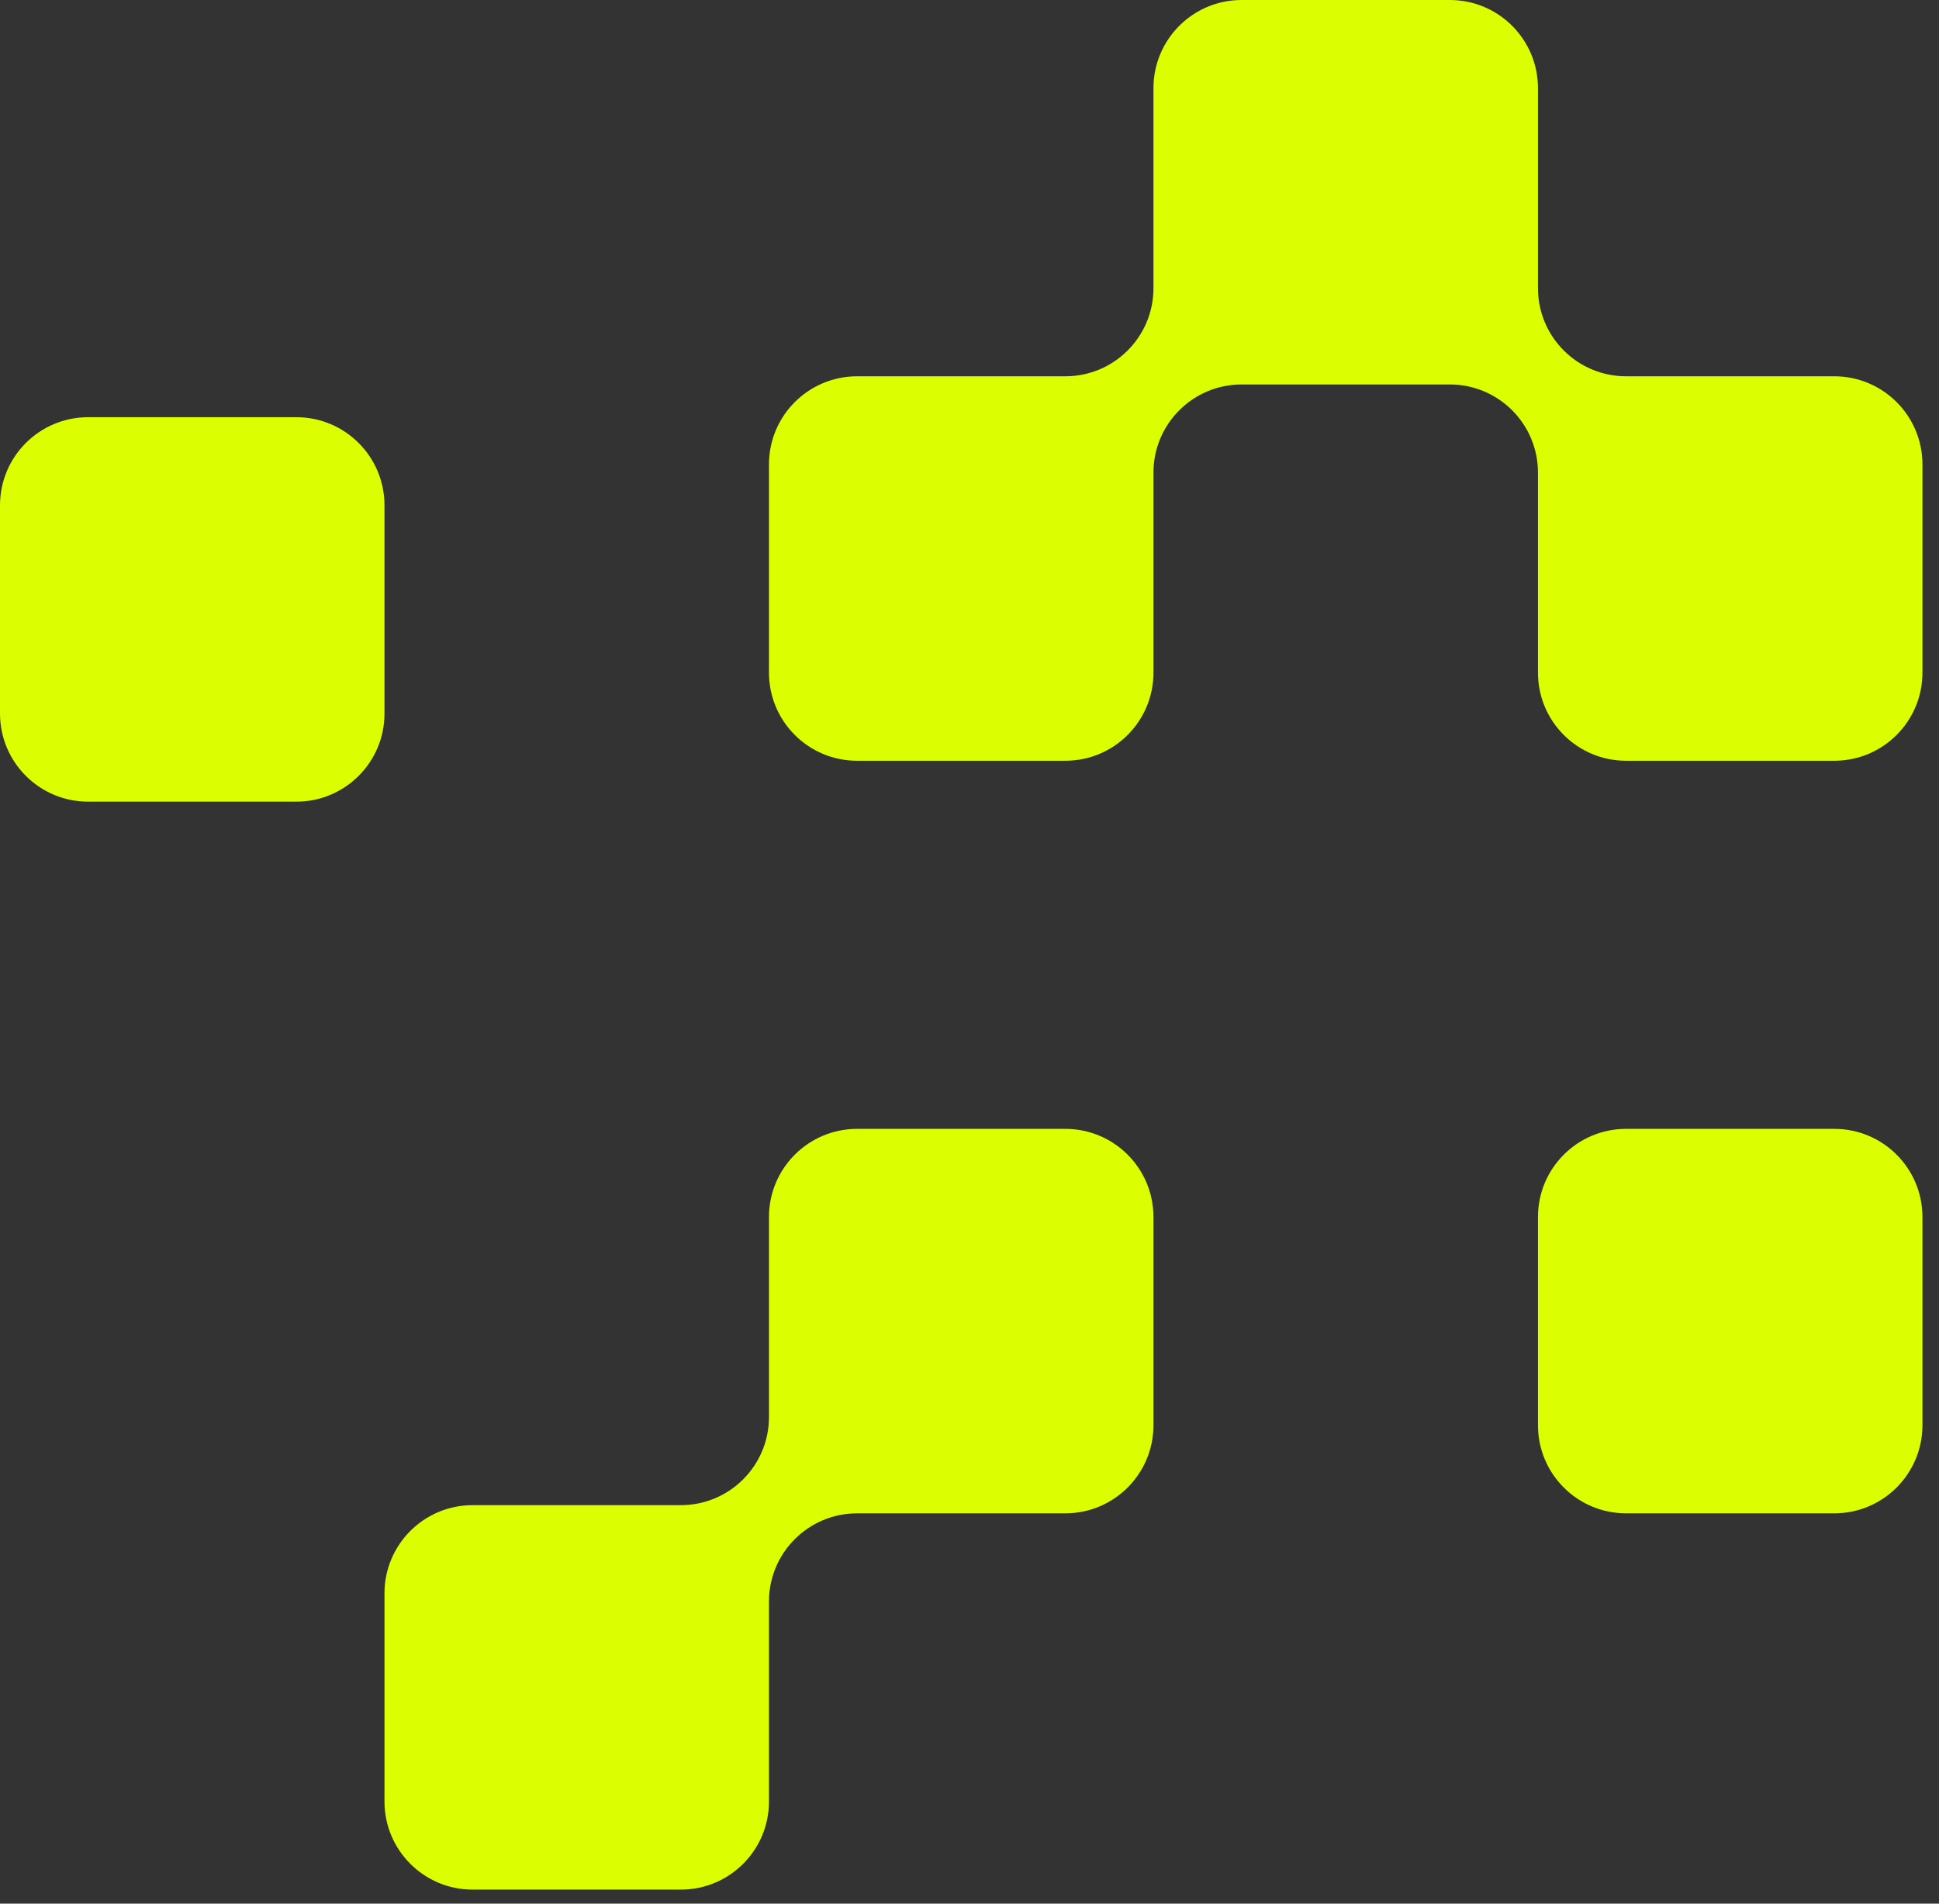<svg width="110" height="108" viewBox="0 0 110 108" fill="none" xmlns="http://www.w3.org/2000/svg">
<rect x="0" y="0" width="110" height="108" fill="#333333" stroke="none"/>
<path fill-rule="evenodd" clip-rule="evenodd" d="M65.436 5C65.436 2.239 67.675 0 70.436 0H82.249C85.01 0 87.249 2.239 87.249 5L87.249 16.348C87.249 19.11 89.487 21.348 92.249 21.348H104.061C106.822 21.348 109.061 23.587 109.061 26.348V38.16C109.061 40.922 106.822 43.16 104.061 43.16H92.249C89.487 43.16 87.249 40.922 87.249 38.16L87.249 26.812C87.249 24.051 85.01 21.812 82.249 21.812H70.436C67.675 21.812 65.436 24.051 65.436 26.812L65.436 38.16C65.436 40.922 63.198 43.16 60.437 43.16H48.624C45.863 43.16 43.624 40.922 43.624 38.16V26.348C43.624 23.587 45.863 21.348 48.624 21.348H60.437C63.198 21.348 65.436 19.11 65.436 16.348L65.436 5ZM21.812 90.392C21.812 87.631 24.051 85.392 26.812 85.392H38.624C41.386 85.392 43.624 83.154 43.624 80.392V69.044C43.624 66.283 45.863 64.044 48.624 64.044H60.437C63.198 64.044 65.436 66.283 65.436 69.044V80.856C65.436 83.618 63.198 85.856 60.437 85.856H48.624C45.863 85.856 43.624 88.095 43.624 90.856V102.204C43.624 104.966 41.386 107.204 38.624 107.204H26.812C24.051 107.204 21.812 104.966 21.812 102.204V90.392ZM21.812 28.669C21.812 25.907 19.574 23.669 16.812 23.669H5C2.239 23.669 0 25.907 0 28.669V40.481C0 43.242 2.239 45.481 5 45.481H16.812C19.574 45.481 21.812 43.242 21.812 40.481V28.669ZM87.249 69.044C87.249 66.283 89.487 64.044 92.249 64.044H104.061C106.822 64.044 109.061 66.283 109.061 69.044V80.856C109.061 83.618 106.822 85.856 104.061 85.856H92.249C89.487 85.856 87.249 83.618 87.249 80.856V69.044Z" fill="#DBFF00"/>
</svg>
